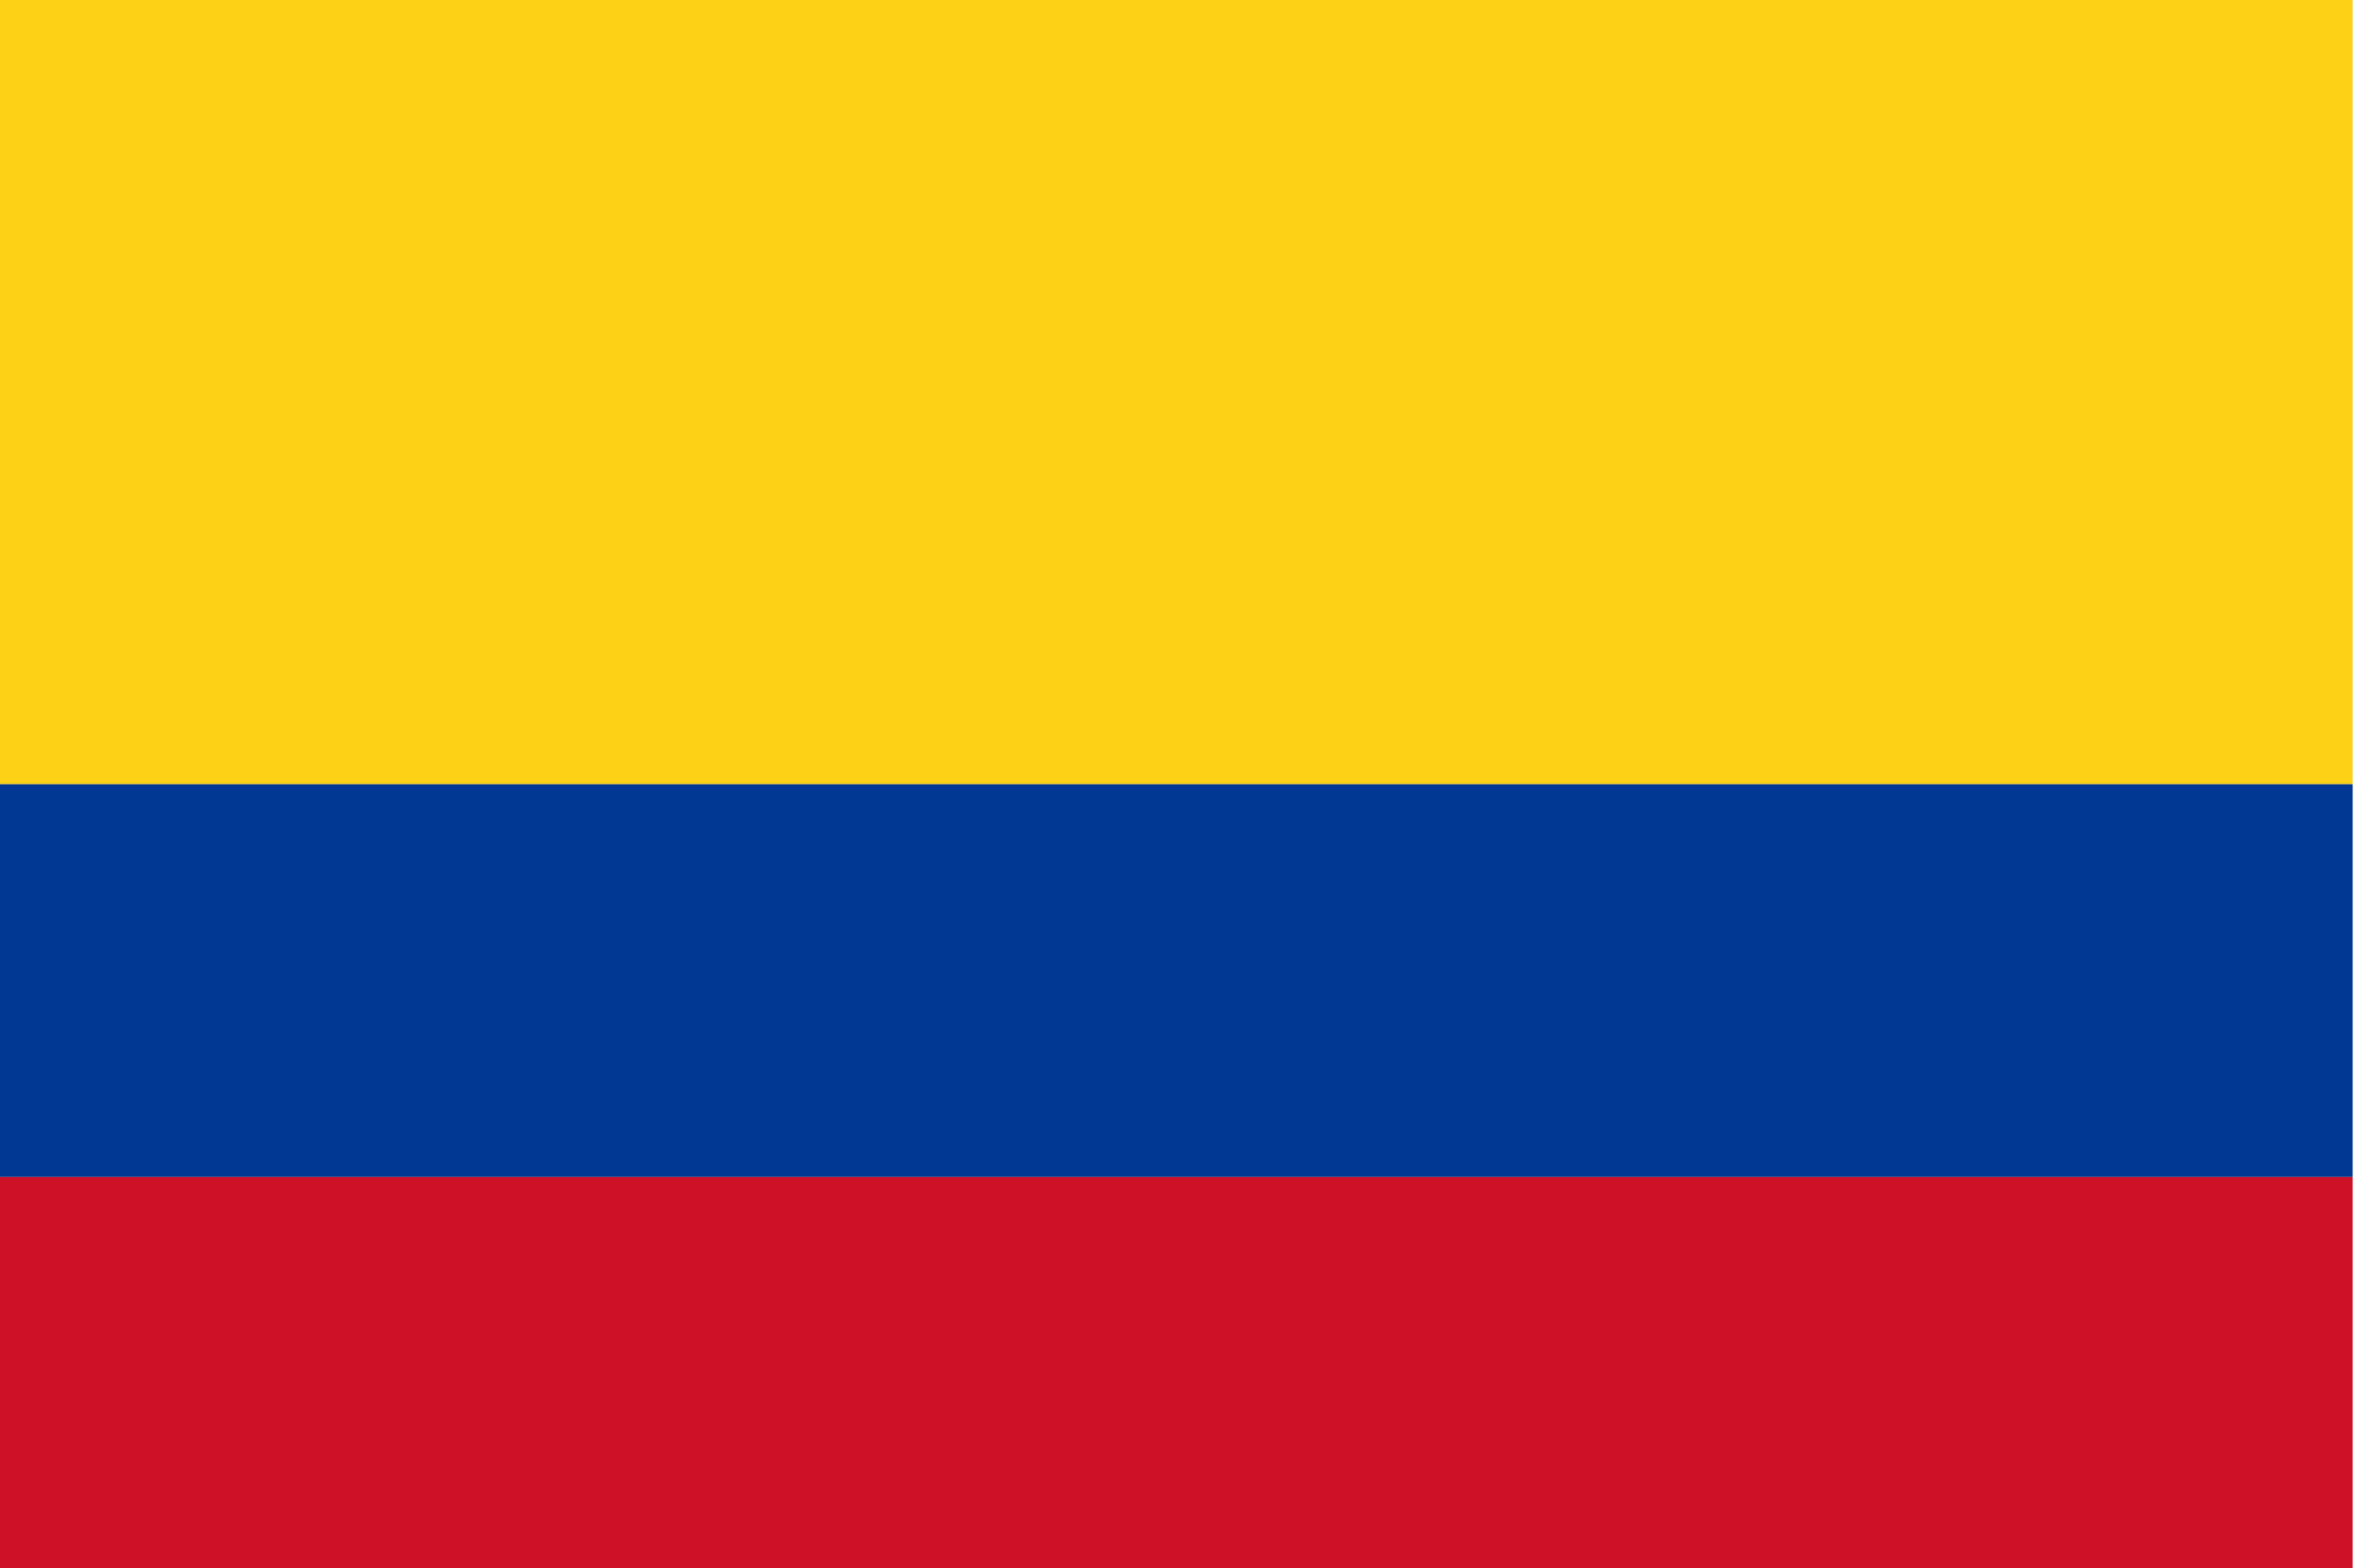 <?xml version="1.0" encoding="UTF-8"?>
<!-- Generator: Adobe Illustrator 16.0.0, SVG Export Plug-In . SVG Version: 6.00 Build 0)  -->
<svg version="1.2" baseProfile="tiny" id="Capa_1" xmlns="http://www.w3.org/2000/svg" xmlns:xlink="http://www.w3.org/1999/xlink" x="0px" y="0px" width="500px" height="333.098px" viewBox="150 83.451 500 333.098" xml:space="preserve">
<rect x="149" y="83.164" fill="#FCD116" width="500.507" height="166.835"/>
<rect x="149" y="250" fill="#003893" width="500.507" height="83.418"/>
<rect x="149" y="333.418" fill="#CE1126" width="500.507" height="83.418"/>
</svg>